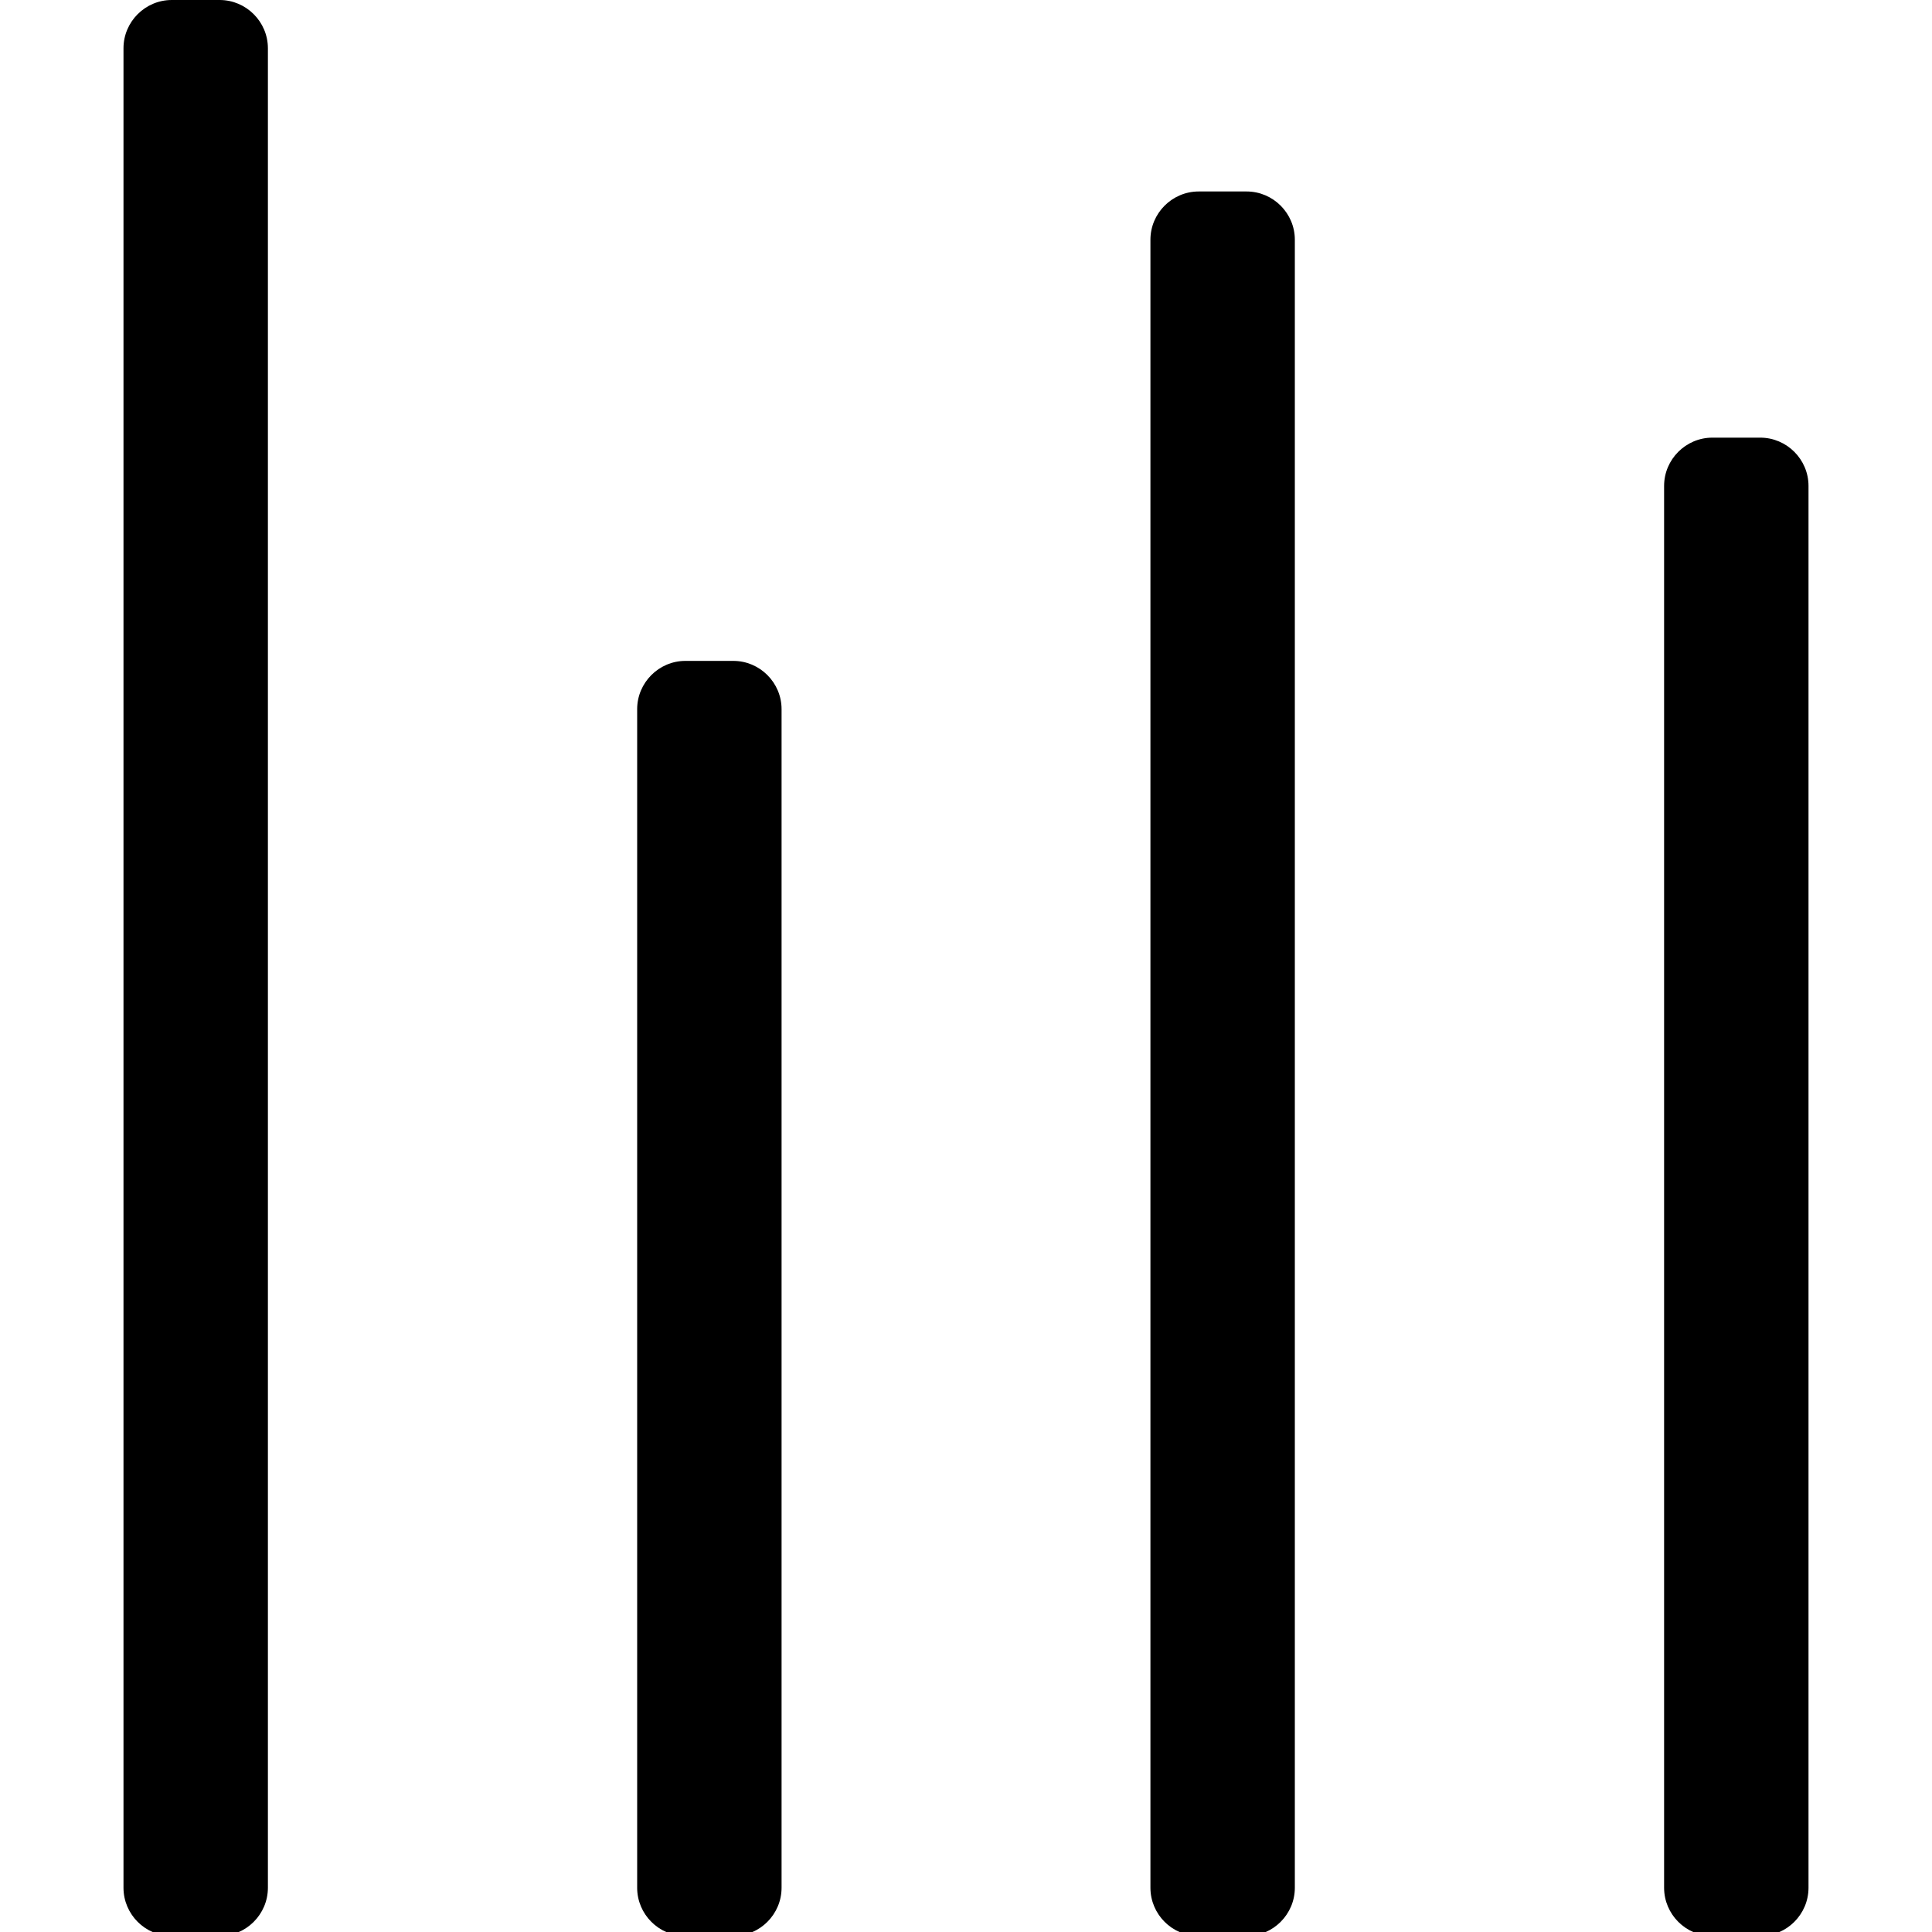 <?xml version="1.0" encoding="utf-8"?>
<!-- Generator: Adobe Illustrator 21.0.0, SVG Export Plug-In . SVG Version: 6.00 Build 0)  -->
<svg version="1.1" id="Capa_1" xmlns="http://www.w3.org/2000/svg" xmlns:xlink="http://www.w3.org/1999/xlink" x="0px" y="0px"
	 viewBox="0 0 480.3 480.3" style="enable-background:new 0 0 480.3 480.3;" xml:space="preserve">
<path d="M437.6,481.3h-11.9c-6.6,0-12-5.4-12-12V120.8c0-6.6,5.4-12,12-12h11.9c6.6,0,12,5.4,12,12v348.5
	C449.6,475.9,444.2,481.3,437.6,481.3z"/>
<path d="M309.9,481.3H298c-6.6,0-12-5.4-12-12V59.6c0-6.6,5.4-12,12-12h11.9c6.6,0,12,5.4,12,12v409.7
	C321.9,475.9,316.5,481.3,309.9,481.3z"/>
<path d="M182.3,481.3h-11.9c-6.6,0-12-5.4-12-12v-293c0-6.6,5.4-12,12-12h11.9c6.6,0,12,5.4,12,12v293
	C194.3,475.9,188.9,481.3,182.3,481.3z"/>
<path d="M54.6,481.3H42.7c-6.6,0-12-5.4-12-12V12c0-6.6,5.4-12,12-12h11.9c6.6,0,12,5.4,12,12v457.3
	C66.6,475.9,61.2,481.3,54.6,481.3z"/>
</svg>
